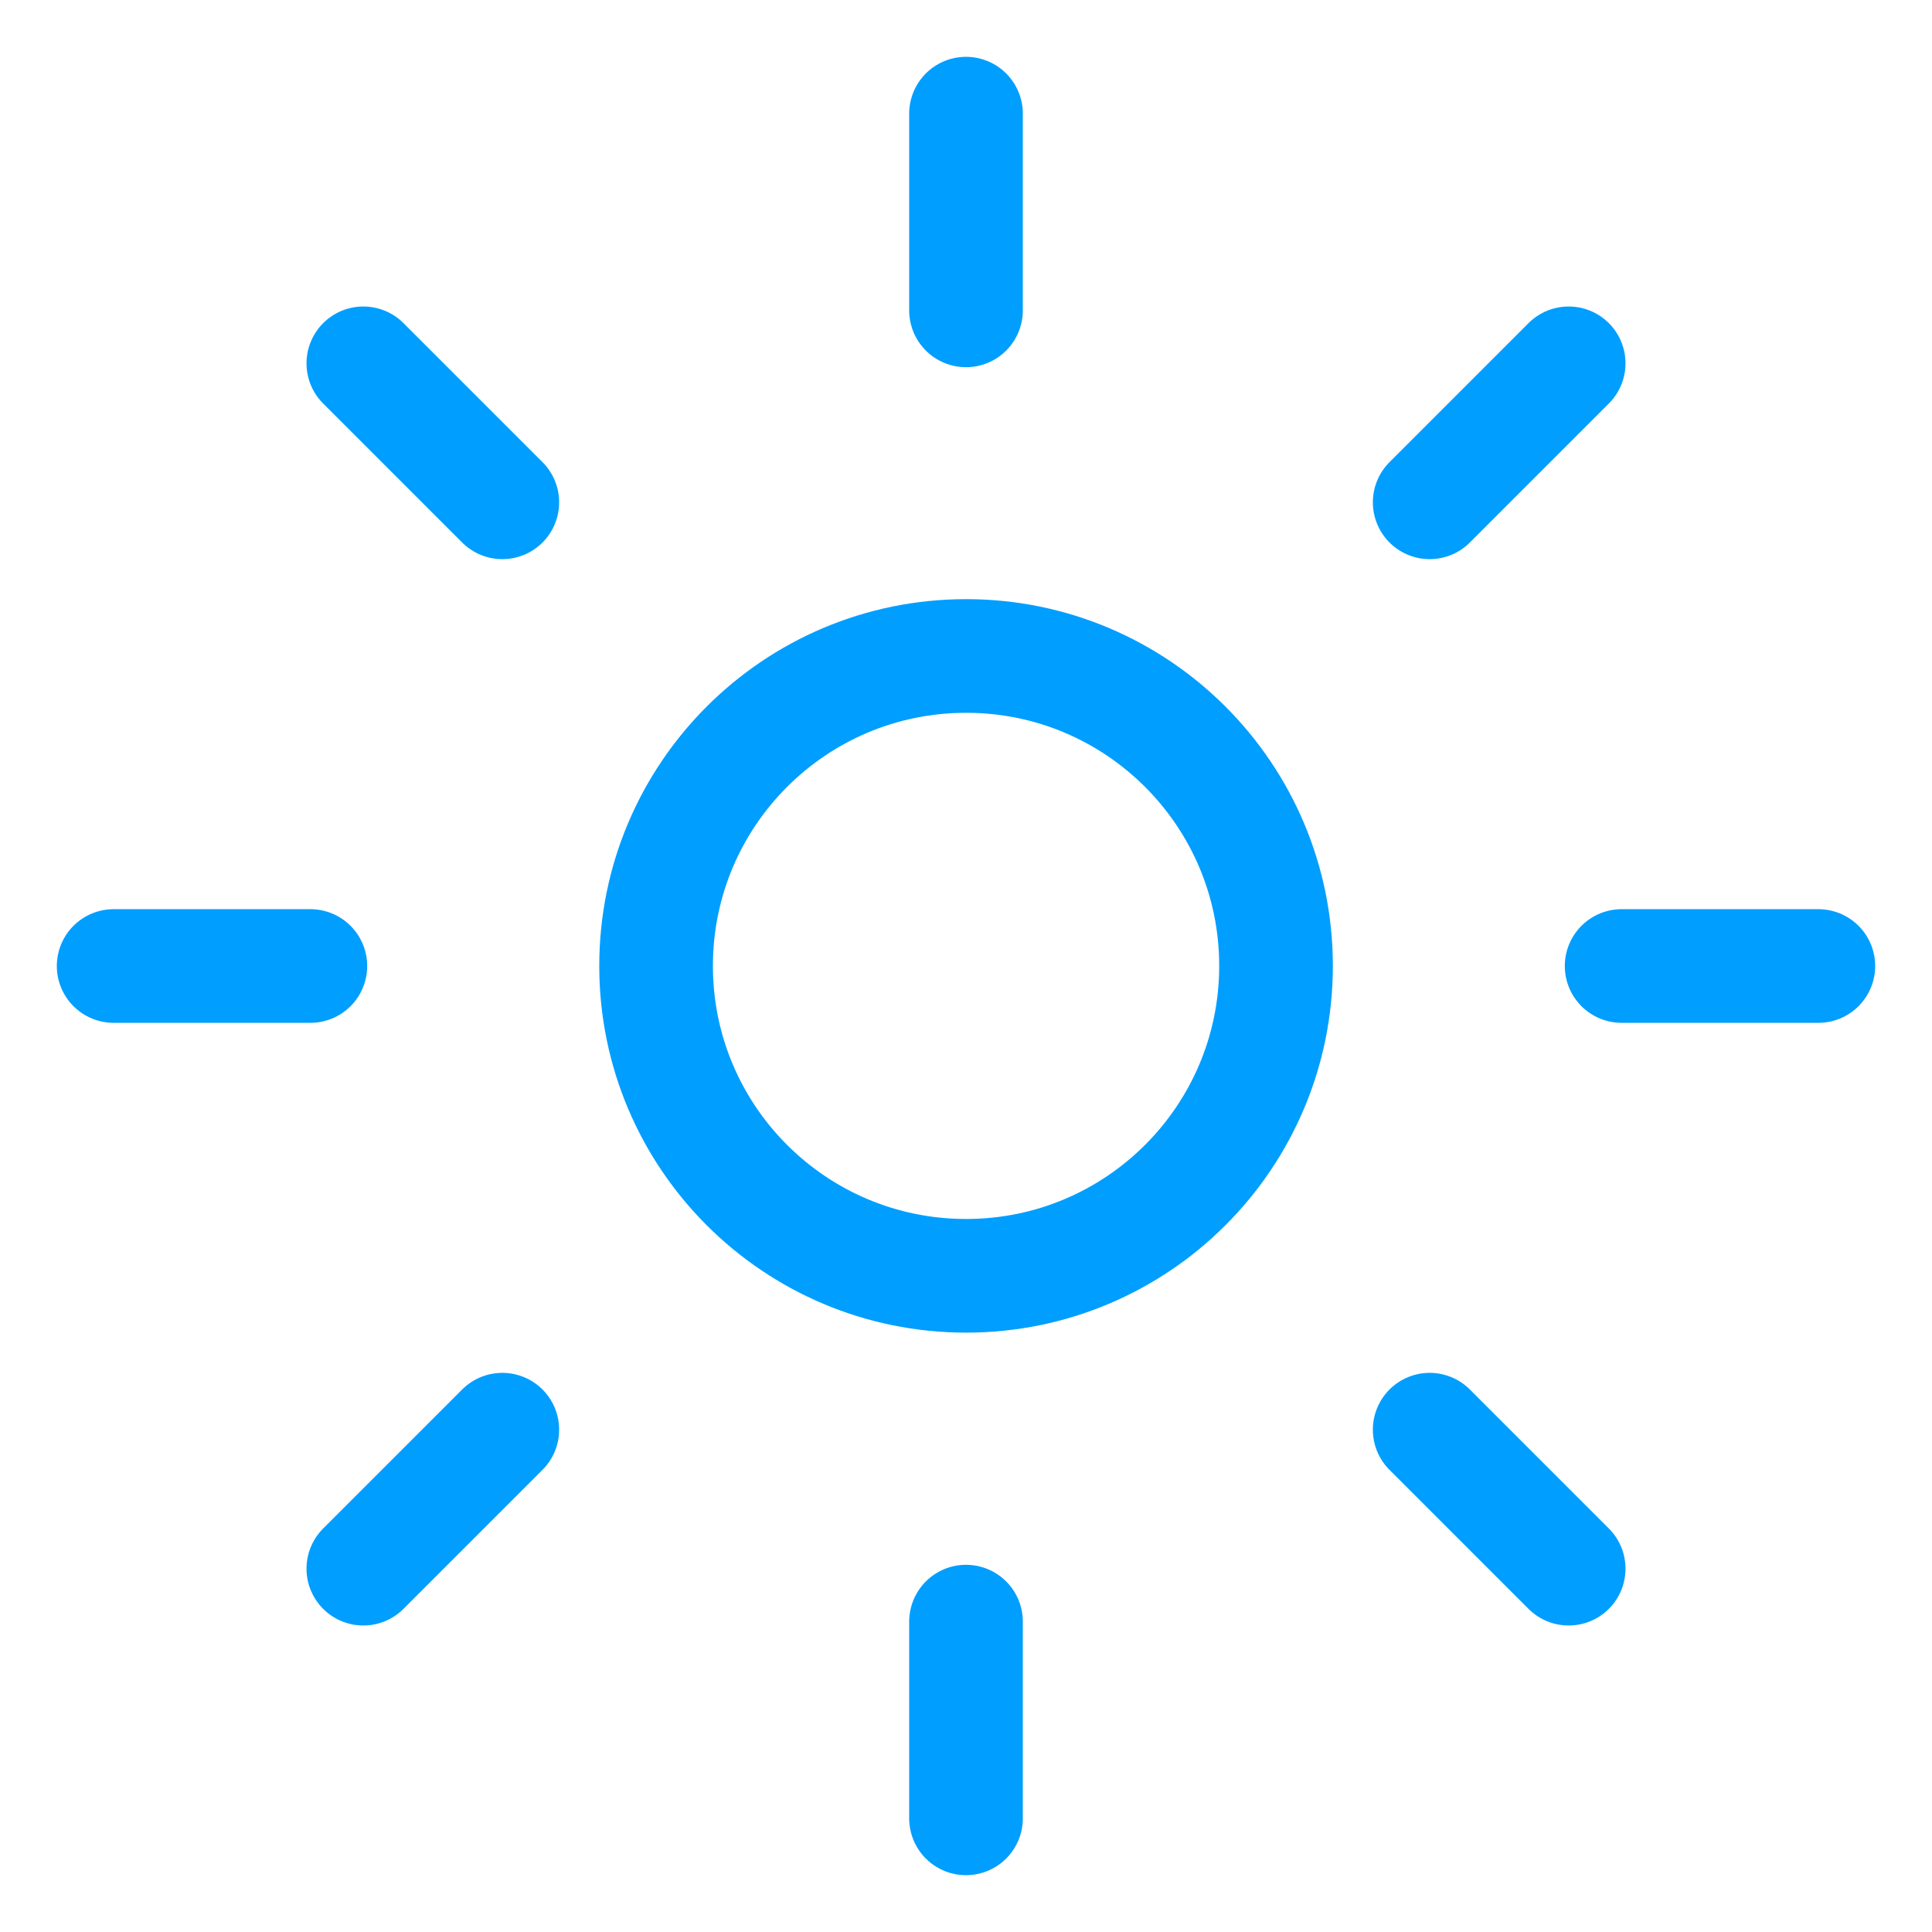 <svg width="17" height="17" viewBox="0 0 17 17" fill="none" xmlns="http://www.w3.org/2000/svg">
<path d="M4.42 4.42L3.197 3.197M8.5 1V2.731V1ZM8.5 14.269V16V14.269ZM13.803 3.197L12.58 4.42L13.803 3.197ZM4.42 12.58L3.197 13.803L4.42 12.58ZM16 8.5H14.269H16ZM2.731 8.5H1H2.731ZM13.803 13.803L12.58 12.58L13.803 13.803Z" stroke="#009EFF" stroke-miterlimit="10" stroke-linecap="round" stroke-linejoin="round"/>
<path d="M8.501 11.226C10.007 11.226 11.228 10.006 11.228 8.499C11.228 6.993 10.007 5.772 8.501 5.772C6.994 5.772 5.773 6.993 5.773 8.499C5.773 10.006 6.994 11.226 8.501 11.226Z" stroke="#009EFF" stroke-miterlimit="10" stroke-linecap="round" stroke-linejoin="round"/>
</svg>
